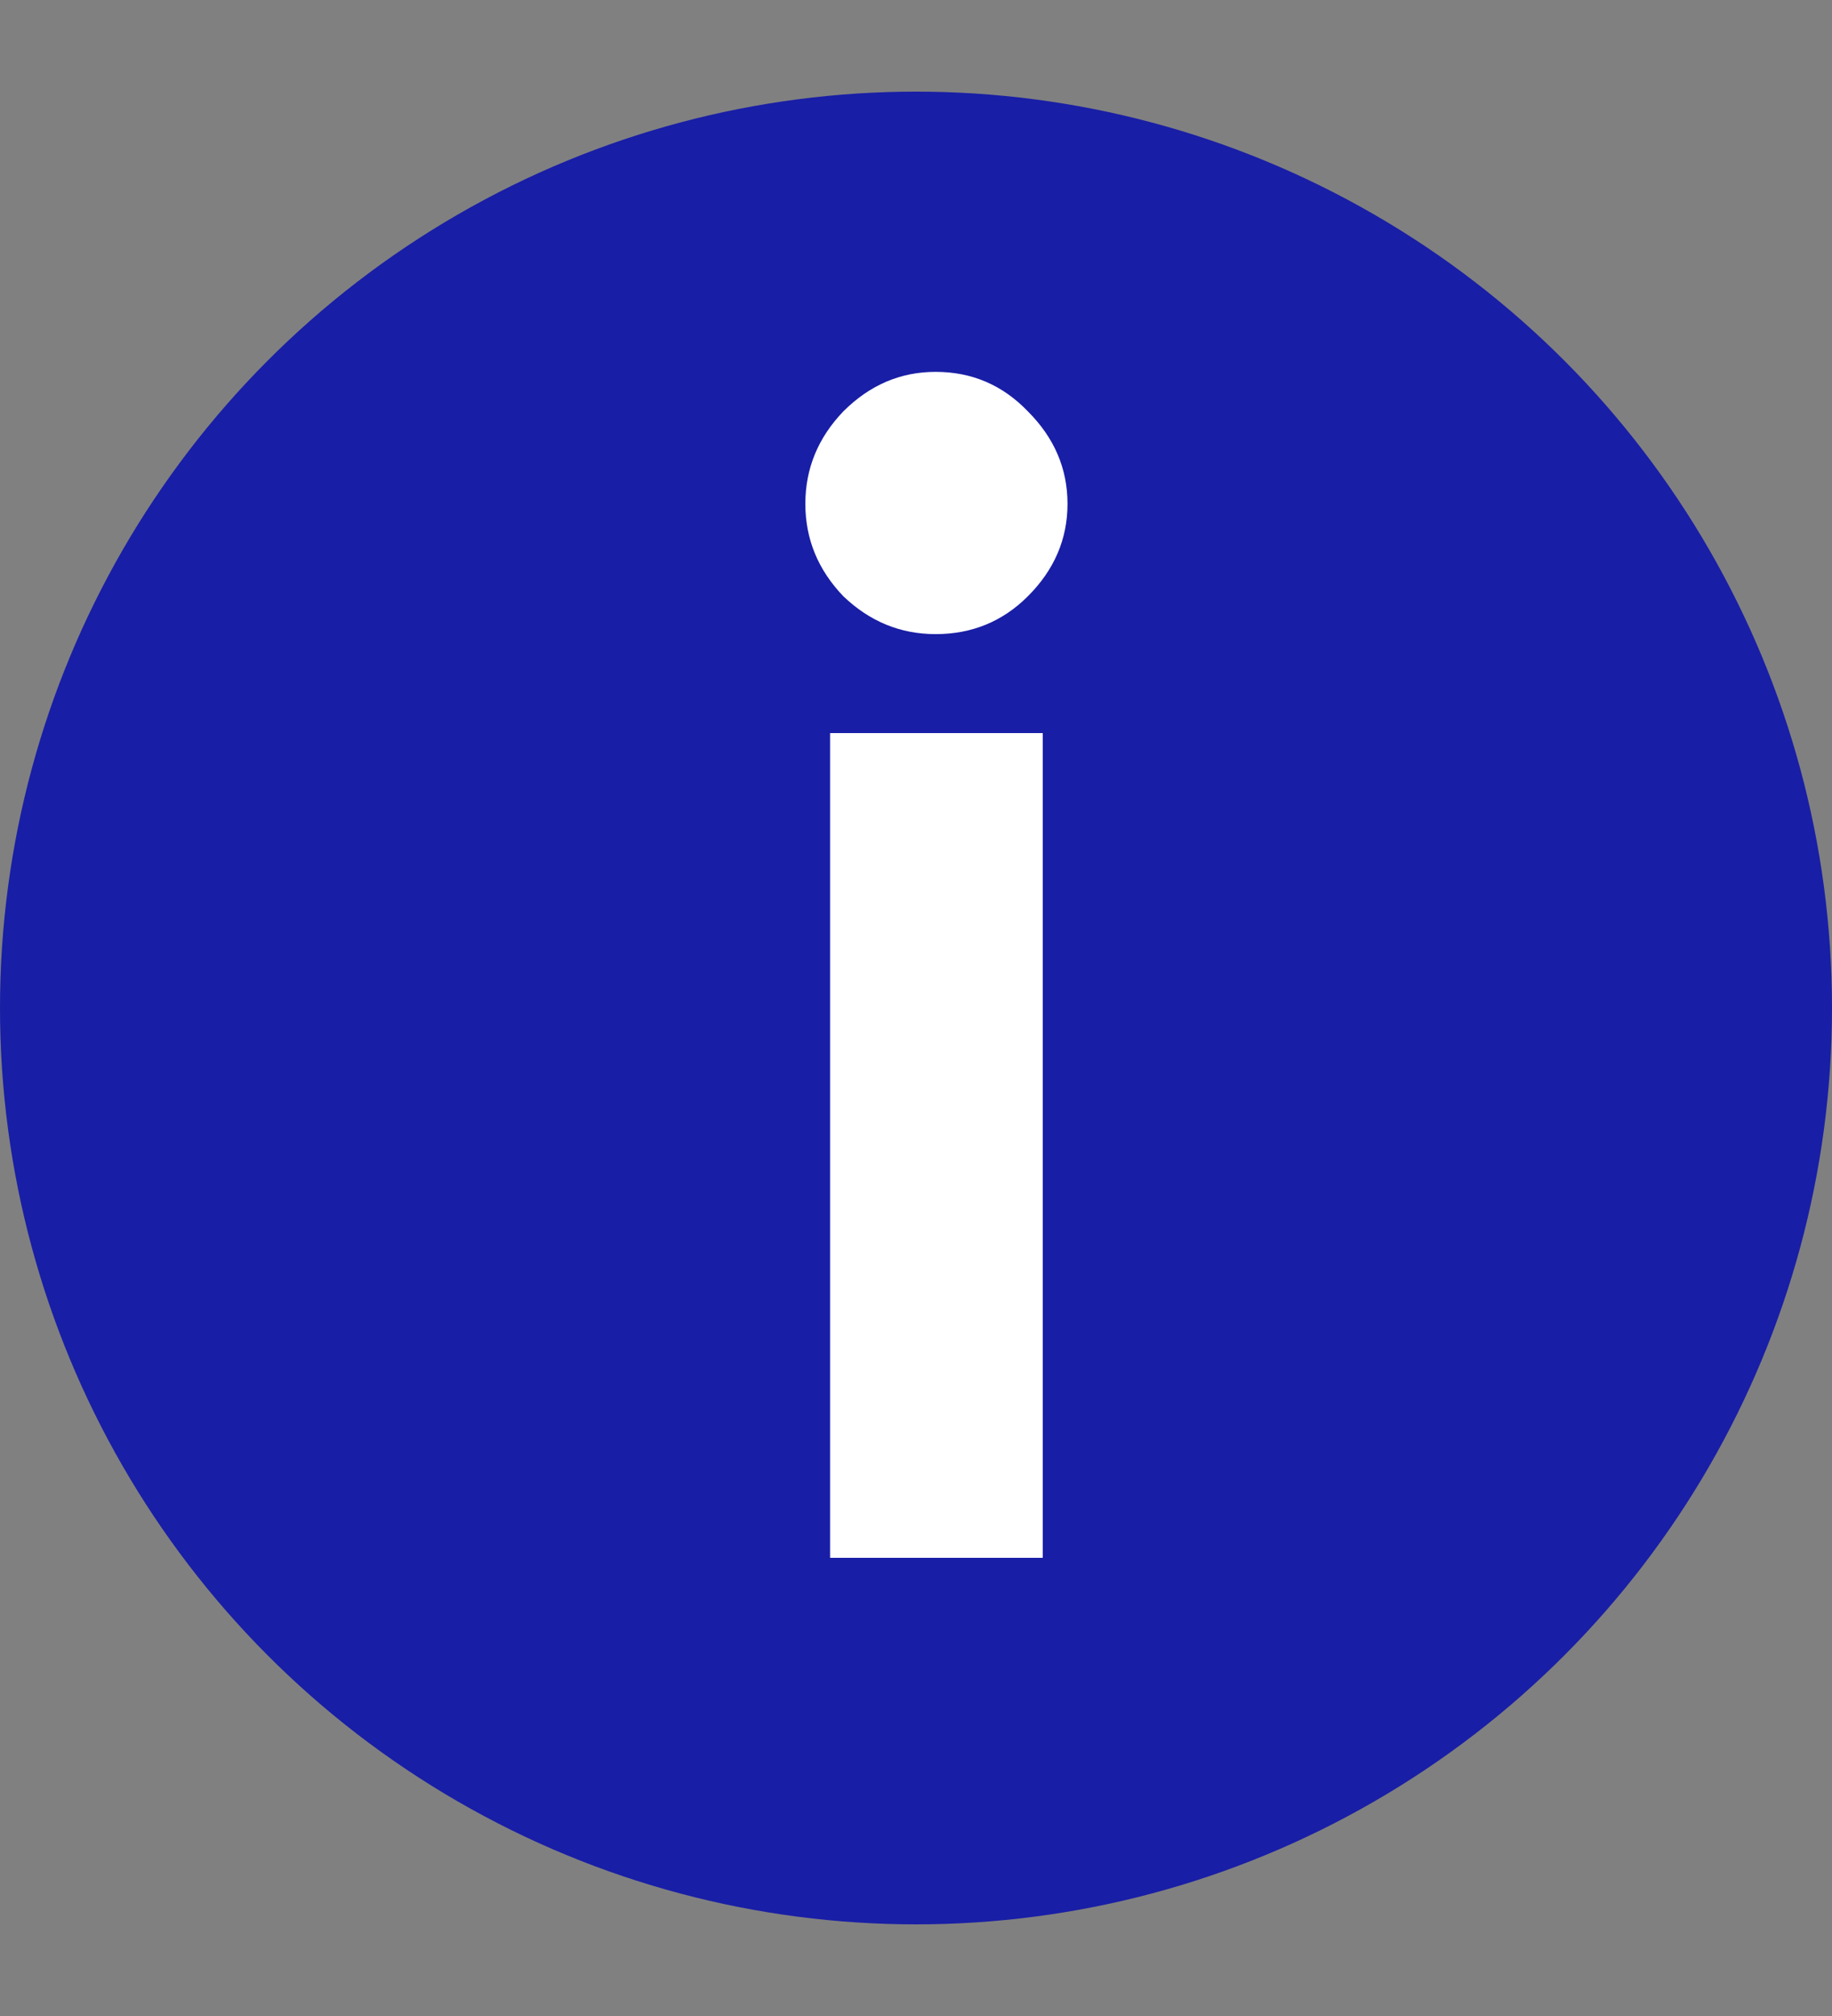 <svg width="20" height="22" viewBox="0 0 20 22" fill="none" xmlns="http://www.w3.org/2000/svg">
<rect x="0" y="0" width="20" height="22" fill="#808080" stroke="none"/>
<circle cx="10" cy="11" r="10" fill="#191ea6"/>
<path d="M10.214 6.92C9.83 6.92 9.494 6.782 9.206 6.506C8.93 6.218 8.792 5.882 8.792 5.498C8.792 5.114 8.93 4.778 9.206 4.49C9.494 4.202 9.83 4.058 10.214 4.058C10.61 4.058 10.946 4.202 11.222 4.49C11.51 4.778 11.654 5.114 11.654 5.498C11.654 5.882 11.51 6.218 11.222 6.506C10.946 6.782 10.61 6.92 10.214 6.92ZM9.062 17V8H11.384V17H9.062Z" fill="white"/>
</svg>
